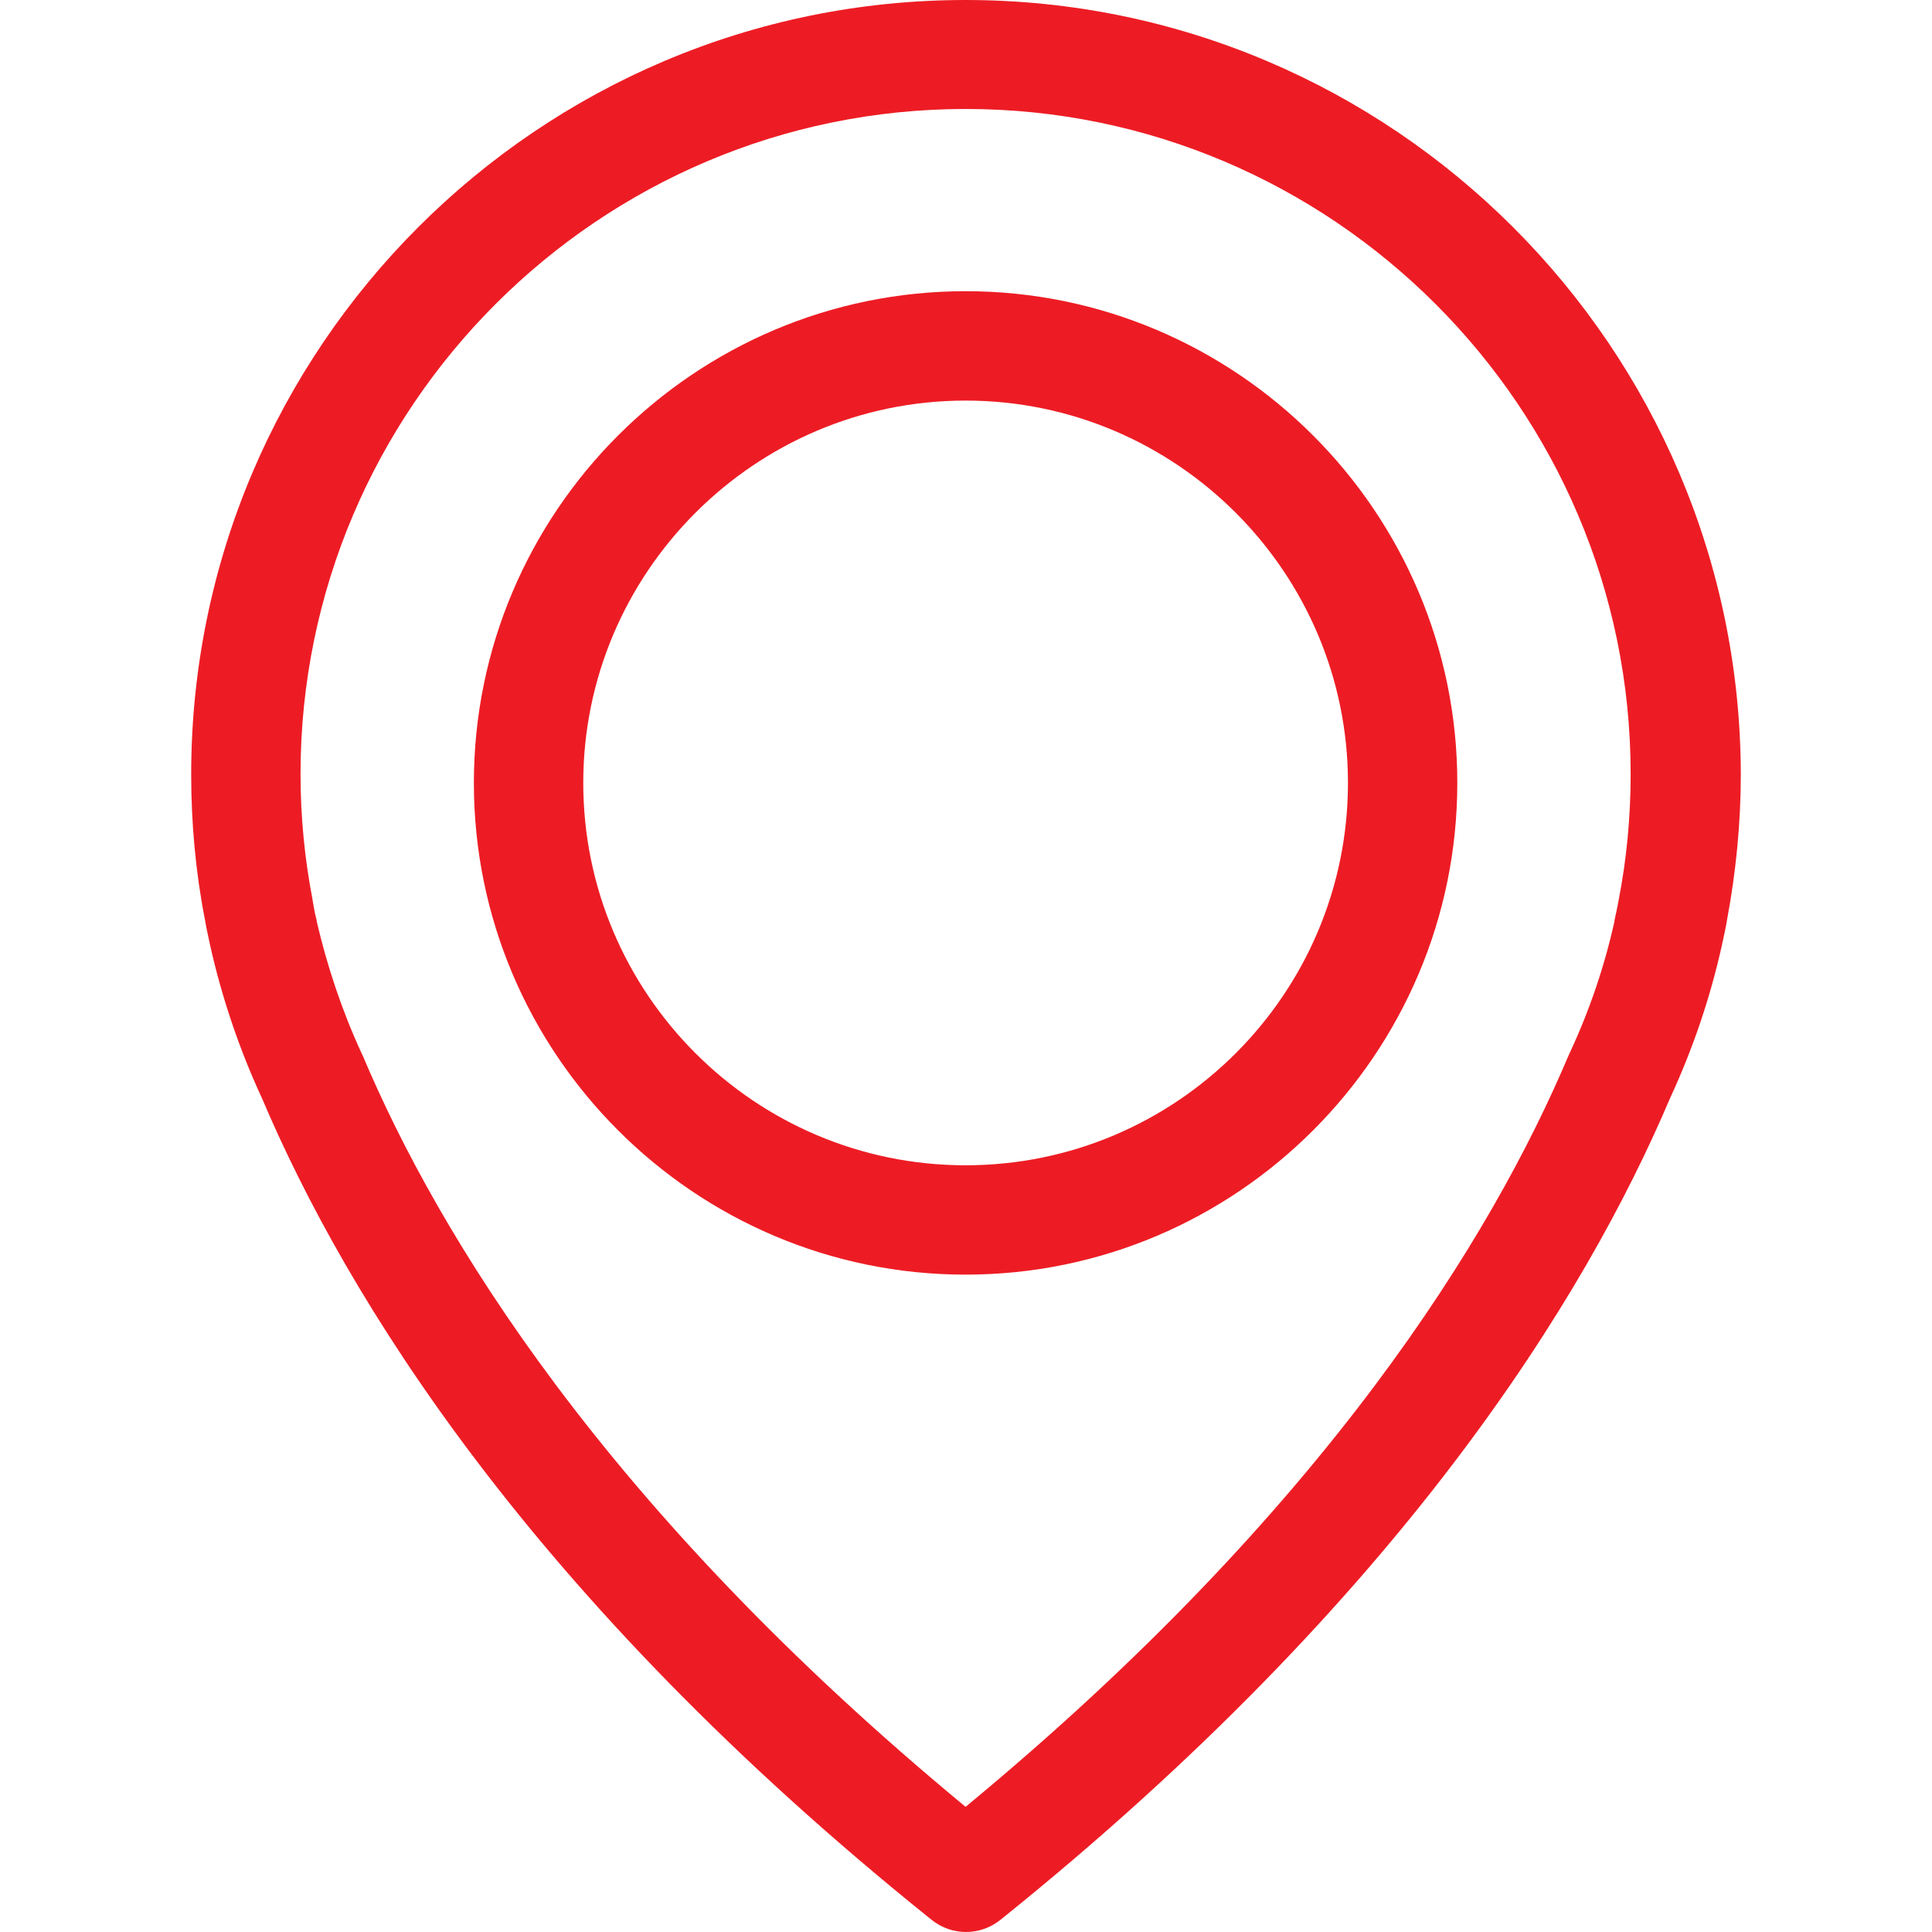 <svg width="47" height="47" viewBox="0 0 47 47" fill="none" xmlns="http://www.w3.org/2000/svg">
<path d="M23.49 0C13.105 0 4.651 8.454 4.651 18.839C4.651 20.022 4.759 21.214 4.986 22.377C4.996 22.446 5.035 22.653 5.114 23.007C5.4 24.278 5.823 25.53 6.375 26.722C8.405 31.501 12.868 38.842 22.663 46.704C22.909 46.901 23.204 47 23.5 47C23.796 47 24.091 46.901 24.338 46.704C34.122 38.842 38.595 31.501 40.625 26.722C41.177 25.53 41.601 24.288 41.886 23.007C41.965 22.653 42.005 22.446 42.014 22.377C42.231 21.214 42.349 20.022 42.349 18.839C42.33 8.454 33.876 0 23.49 0ZM39.374 21.914C39.374 21.933 39.364 21.953 39.364 21.973C39.354 22.022 39.325 22.17 39.275 22.396C39.275 22.406 39.275 22.406 39.275 22.416C39.029 23.52 38.664 24.594 38.181 25.628C38.172 25.638 38.172 25.658 38.162 25.668C36.319 30.033 32.279 36.694 23.49 43.955C14.701 36.694 10.661 30.033 8.819 25.668C8.809 25.658 8.809 25.638 8.799 25.628C8.326 24.604 7.962 23.52 7.705 22.416C7.705 22.406 7.705 22.406 7.705 22.396C7.646 22.17 7.627 22.022 7.617 21.973C7.617 21.953 7.607 21.933 7.607 21.904C7.41 20.889 7.311 19.864 7.311 18.83C7.311 9.912 14.573 2.651 23.49 2.651C32.407 2.651 39.669 9.912 39.669 18.83C39.669 19.874 39.571 20.909 39.374 21.914Z" fill="#ED1C24"/>
<path d="M23.49 7.084C16.898 7.084 11.528 12.454 11.528 19.046C11.528 25.638 16.898 31.008 23.49 31.008C30.082 31.008 35.452 25.638 35.452 19.046C35.452 12.454 30.082 7.084 23.49 7.084ZM23.49 28.348C18.357 28.348 14.189 24.17 14.189 19.046C14.189 13.923 18.366 9.745 23.49 9.745C28.614 9.745 32.792 13.923 32.792 19.046C32.792 24.17 28.624 28.348 23.49 28.348Z" fill="#ED1C24"/>
</svg>

